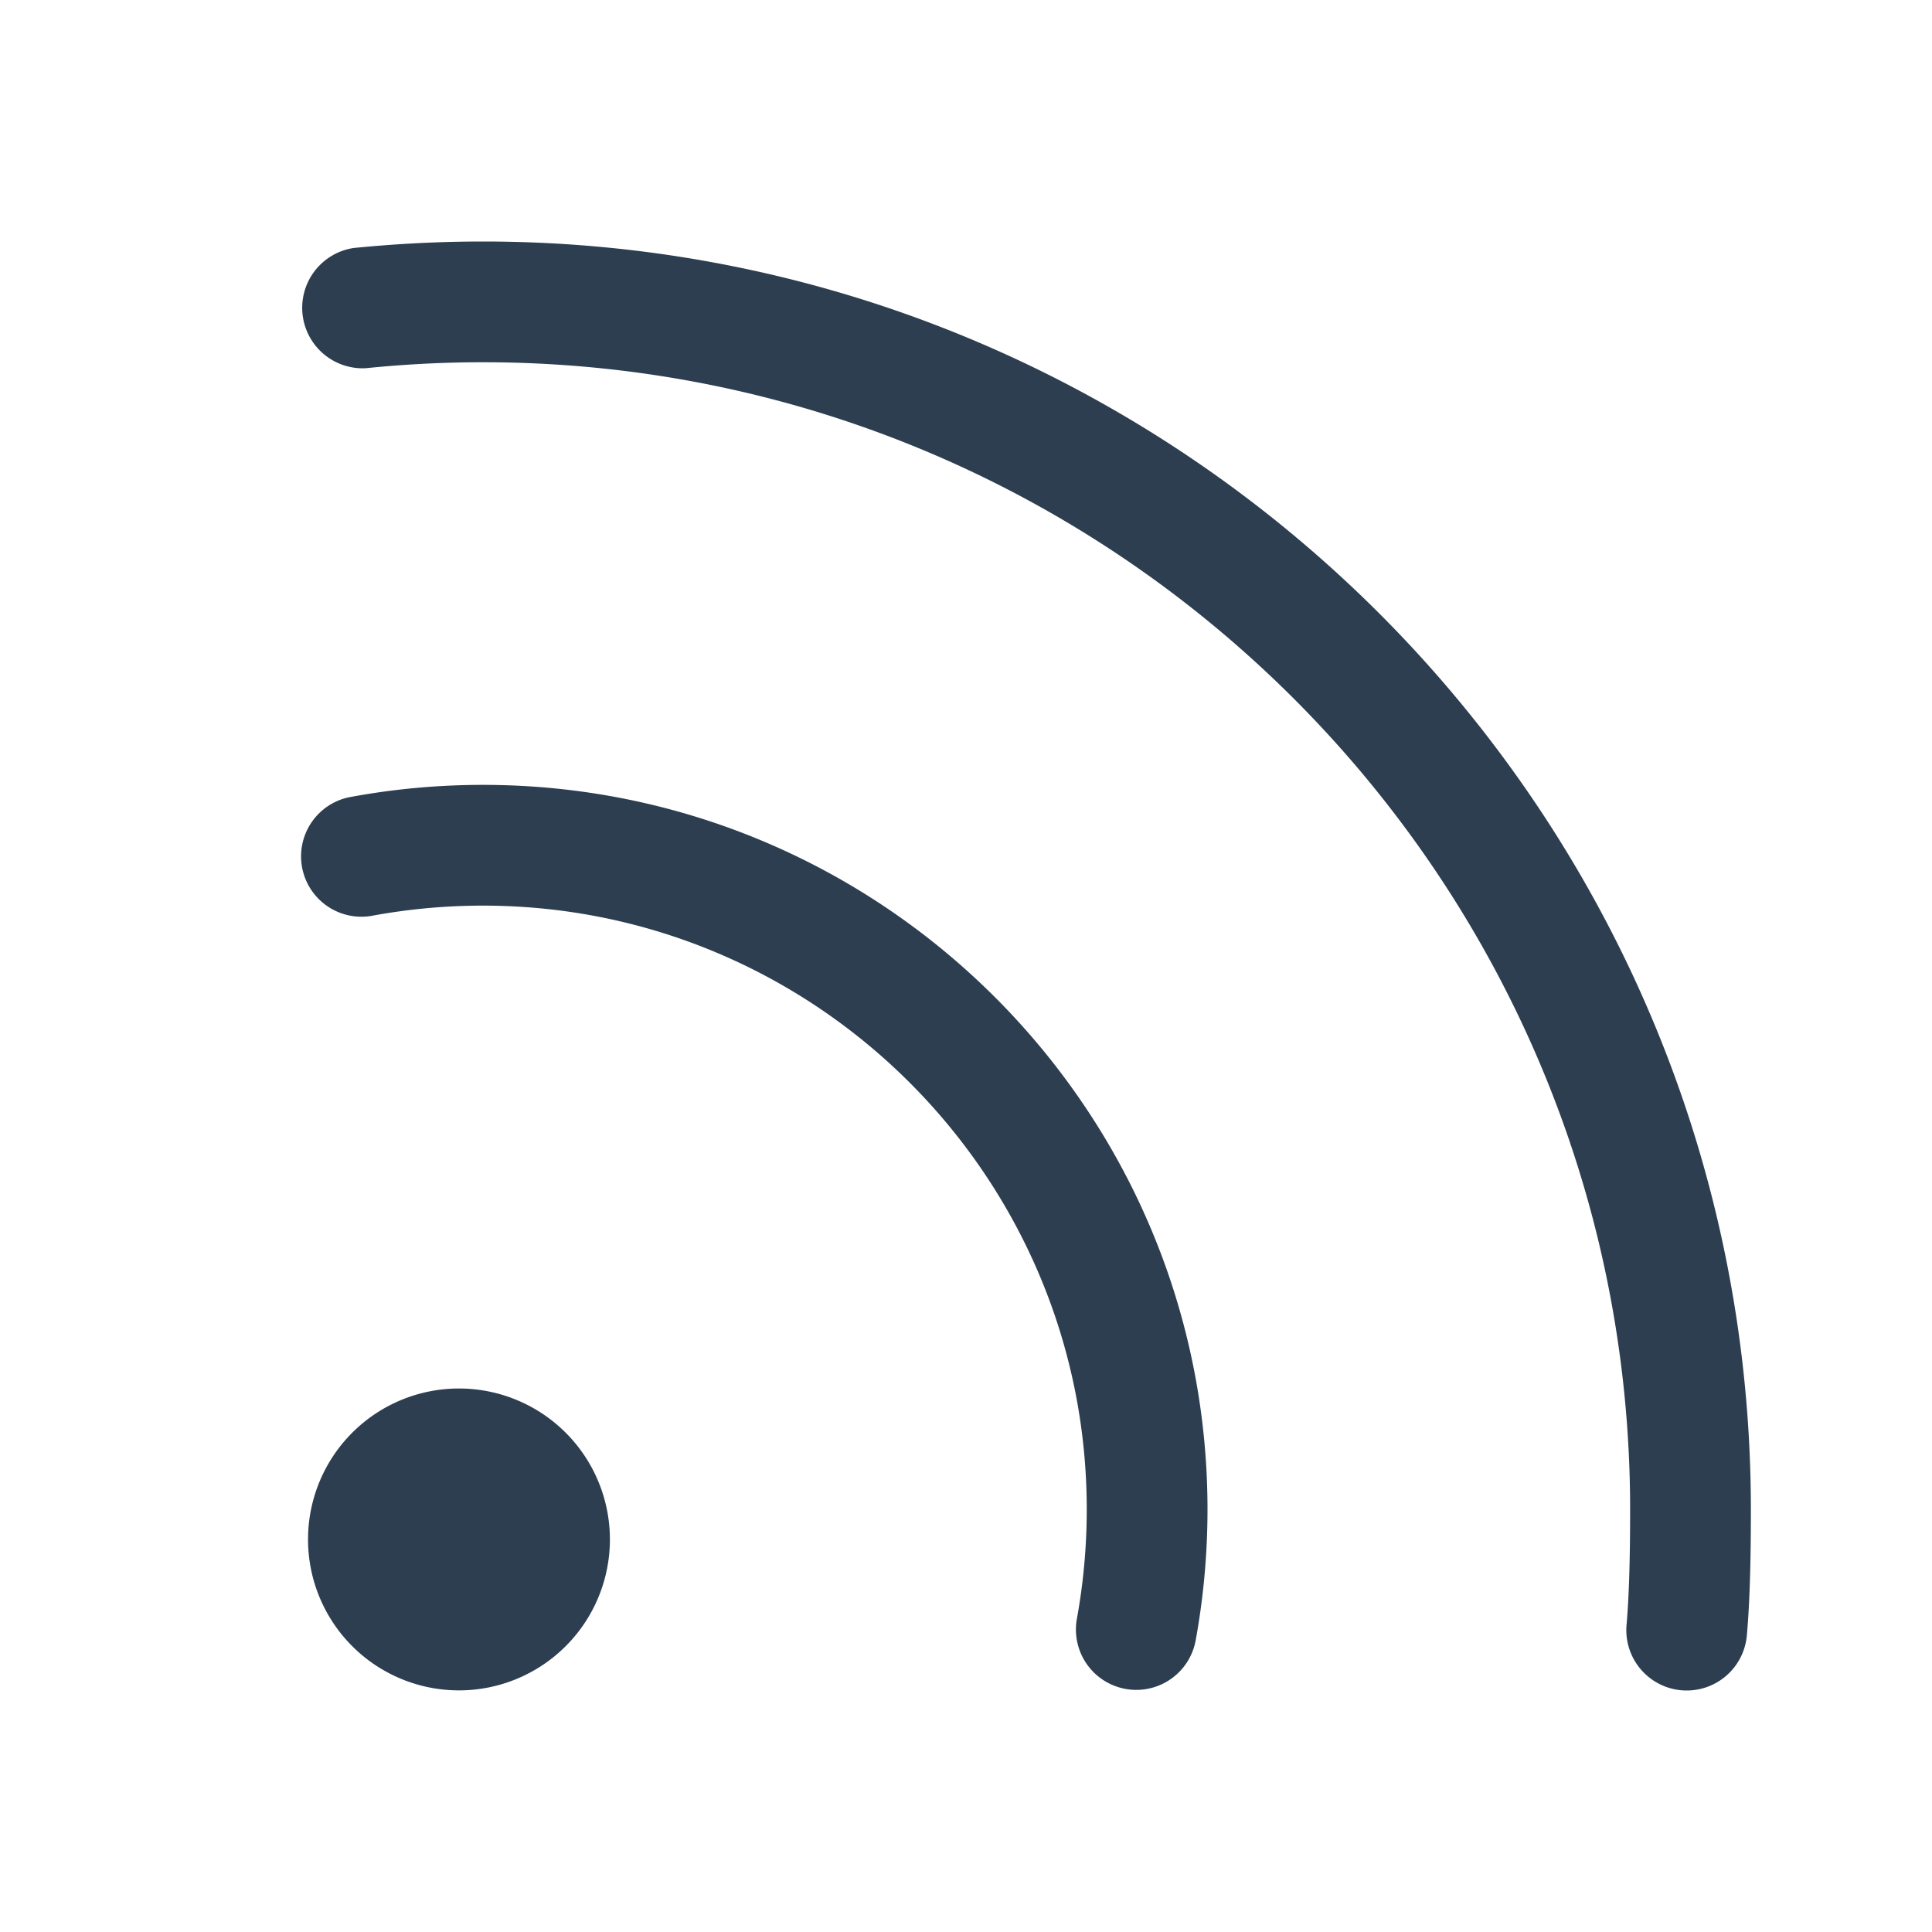 <?xml version="1.0" standalone="no"?><!DOCTYPE svg PUBLIC "-//W3C//DTD SVG 1.1//EN" "http://www.w3.org/Graphics/SVG/1.1/DTD/svg11.dtd"><svg class="icon" width="18px" height="18.00px" viewBox="0 0 1024 1024" version="1.1" xmlns="http://www.w3.org/2000/svg"><path fill="#2c3e50" d="M243.264 815.936m-80 0a80 80 0 1 0 160 0 80 80 0 1 0-160 0ZM256 128c-22.848 0-45.984 1.184-68.672 3.456a32.064 32.064 0 0 0 6.464 63.712A611.648 611.648 0 0 1 256 192c335.264 0 608 272.736 608 608 0 27.168-0.64 47.168-1.888 61.12a32 32 0 0 0 63.744 5.76c1.92-21.216 2.144-48.32 2.144-66.88C928 429.44 626.528 128 256 128zM256 416c-23.968 0-47.872 2.208-71.136 6.592a32 32 0 0 0 11.808 62.88A324.032 324.032 0 0 1 256 480c176.448 0 320 143.552 320 320 0 19.456-1.76 38.944-5.216 57.92a31.968 31.968 0 1 0 62.944 11.52c4.16-22.752 6.272-46.112 6.272-69.44 0-211.744-172.256-384-384-384z" /></svg>